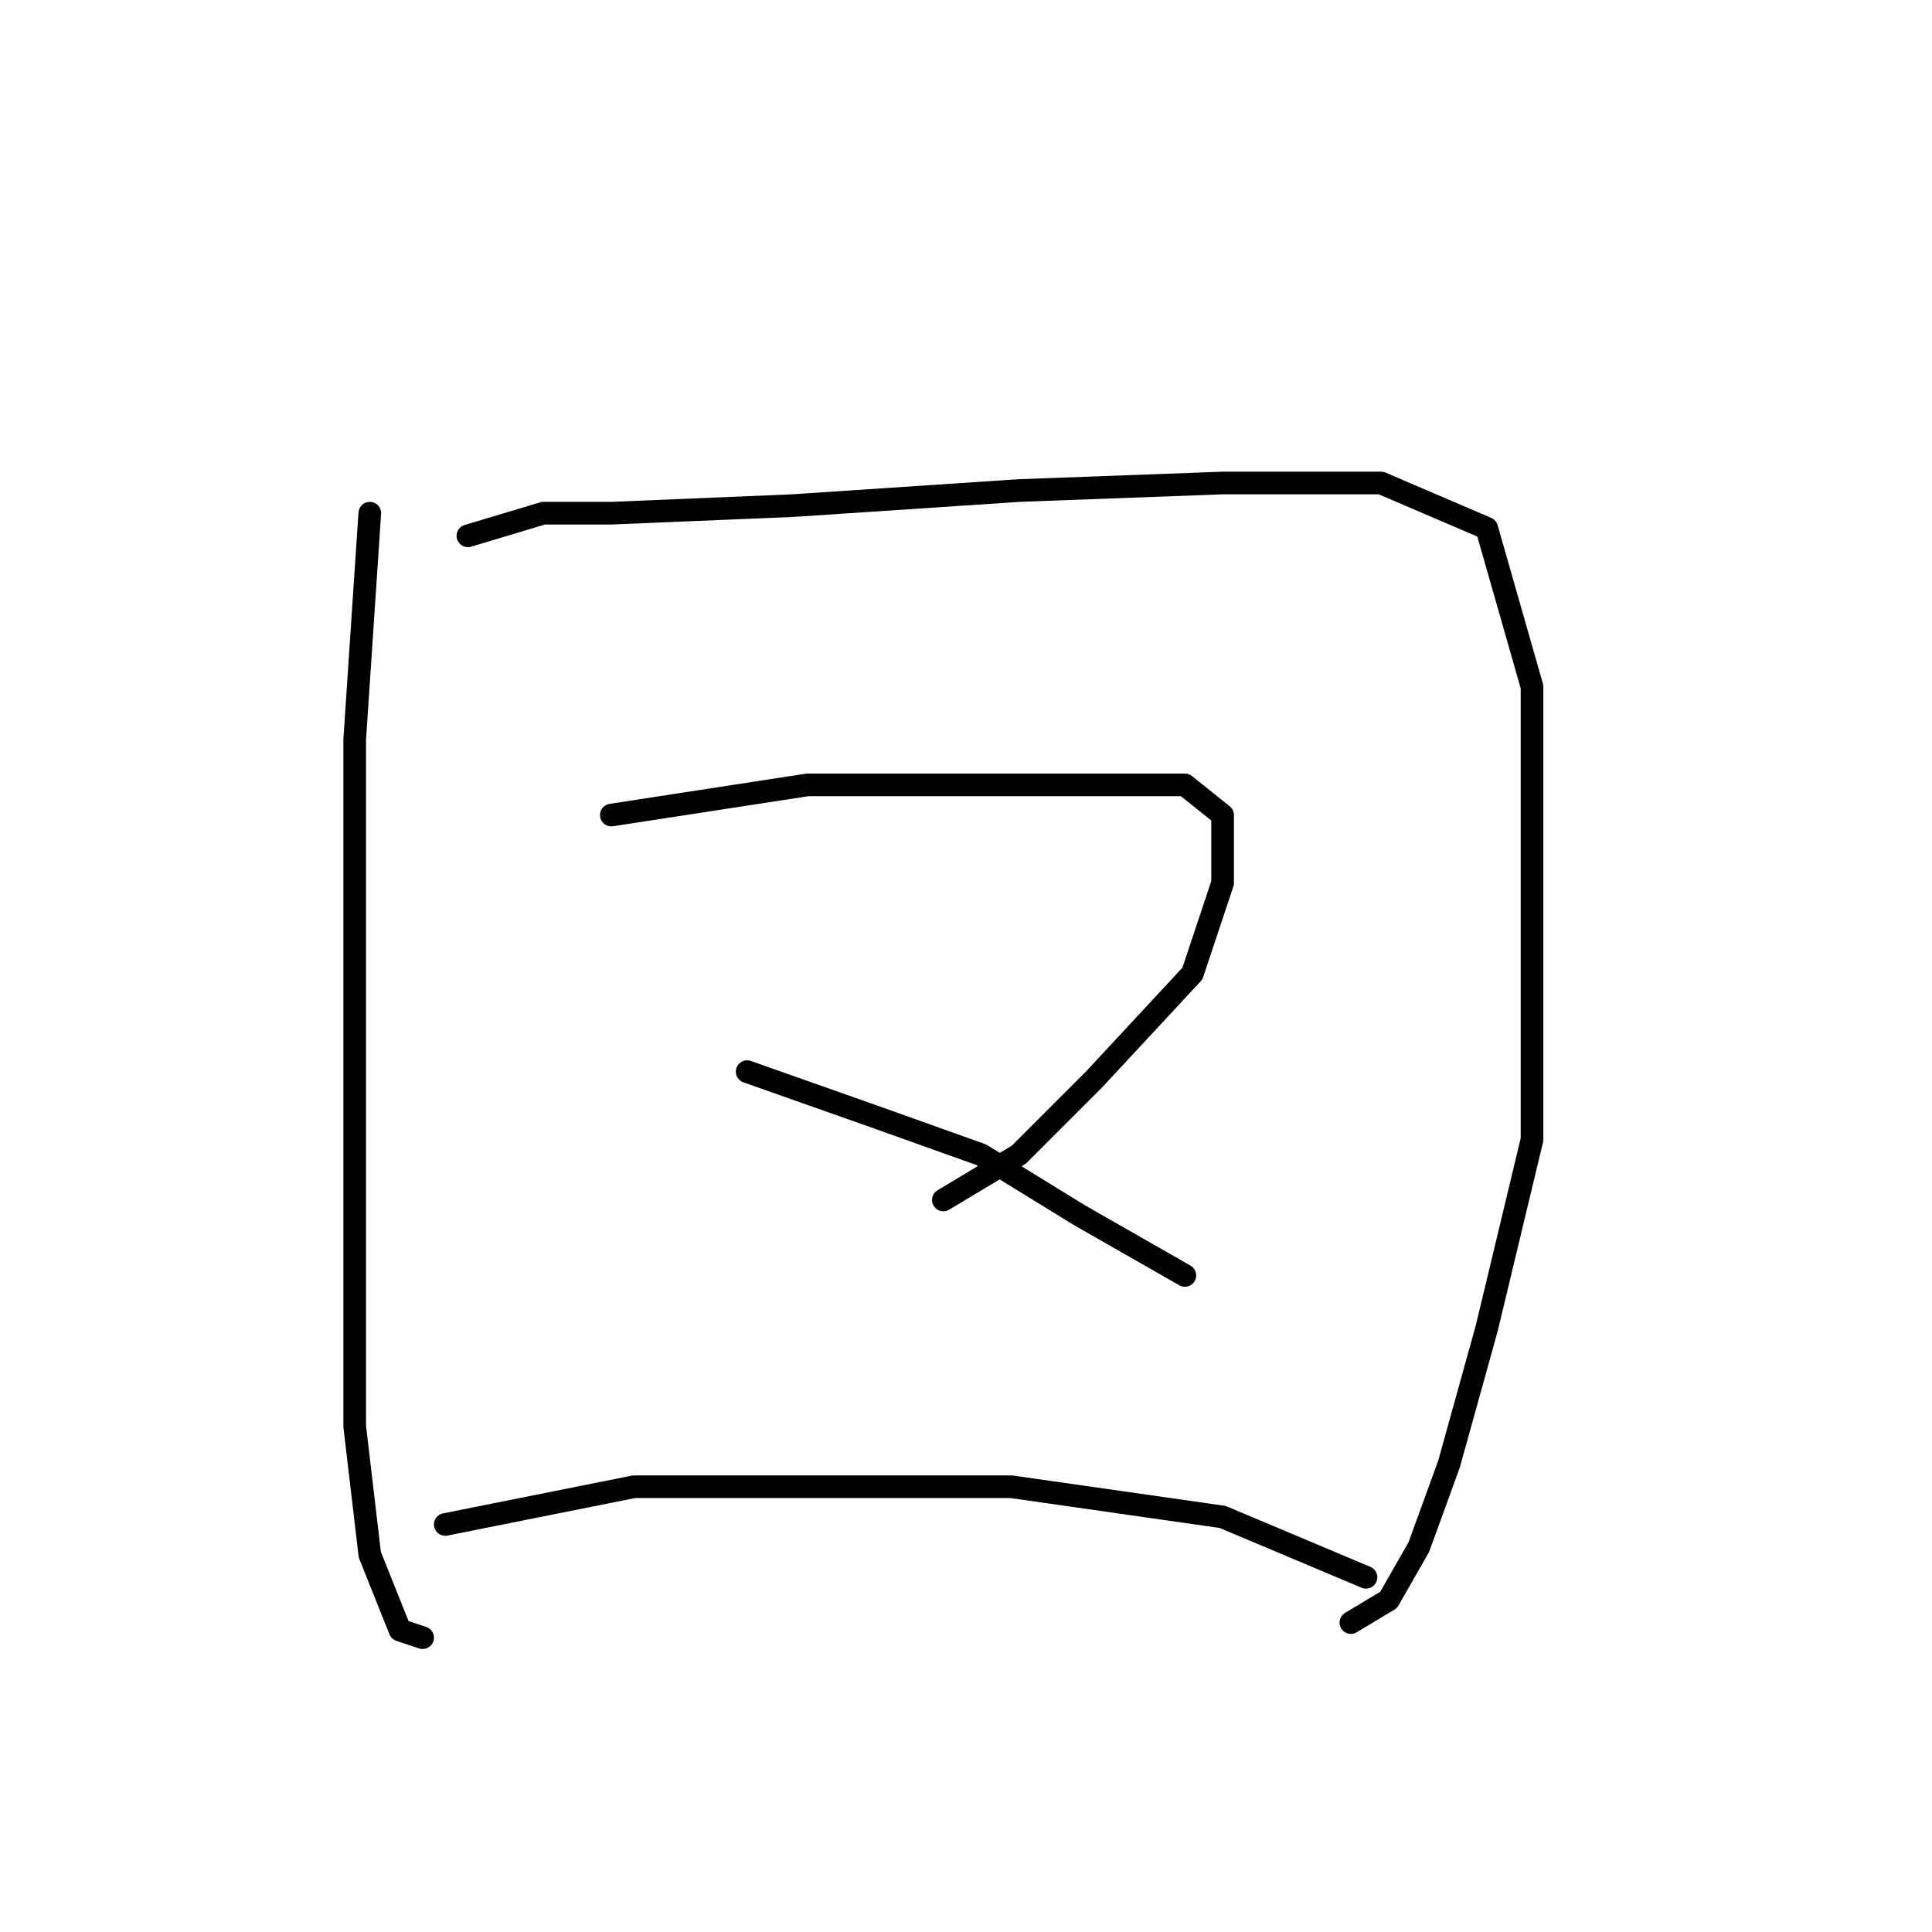 <?xml version="1.0" standalone="no"?>
    <svg width="256" height="256" xmlns="http://www.w3.org/2000/svg" version="1.1">
    <polyline stroke="black" stroke-width="3" stroke-linecap="round" fill="transparent" stroke-linejoin="round" points="49 68 47 98 47 130 47 161 47 189 49 206 53 216 56 217 56 217 " />
        <polyline stroke="black" stroke-width="3" stroke-linecap="round" fill="transparent" stroke-linejoin="round" points="62 71 72 68 81 68 105 67 135 65 162 64 183 64 197 70 203 91 203 120 203 151 197 176 192 194 188 205 184 212 179 215 179 215 " />
        <polyline stroke="black" stroke-width="3" stroke-linecap="round" fill="transparent" stroke-linejoin="round" points="81 108 107 104 125 104 144 104 157 104 162 108 162 117 158 129 145 143 135 153 125 159 125 159 " />
        <polyline stroke="black" stroke-width="3" stroke-linecap="round" fill="transparent" stroke-linejoin="round" points="99 142 116 148 130 153 143 161 157 169 157 169 " />
        <polyline stroke="black" stroke-width="3" stroke-linecap="round" fill="transparent" stroke-linejoin="round" points="59 202 84 197 108 197 134 197 162 201 181 209 181 209 " />
        </svg>